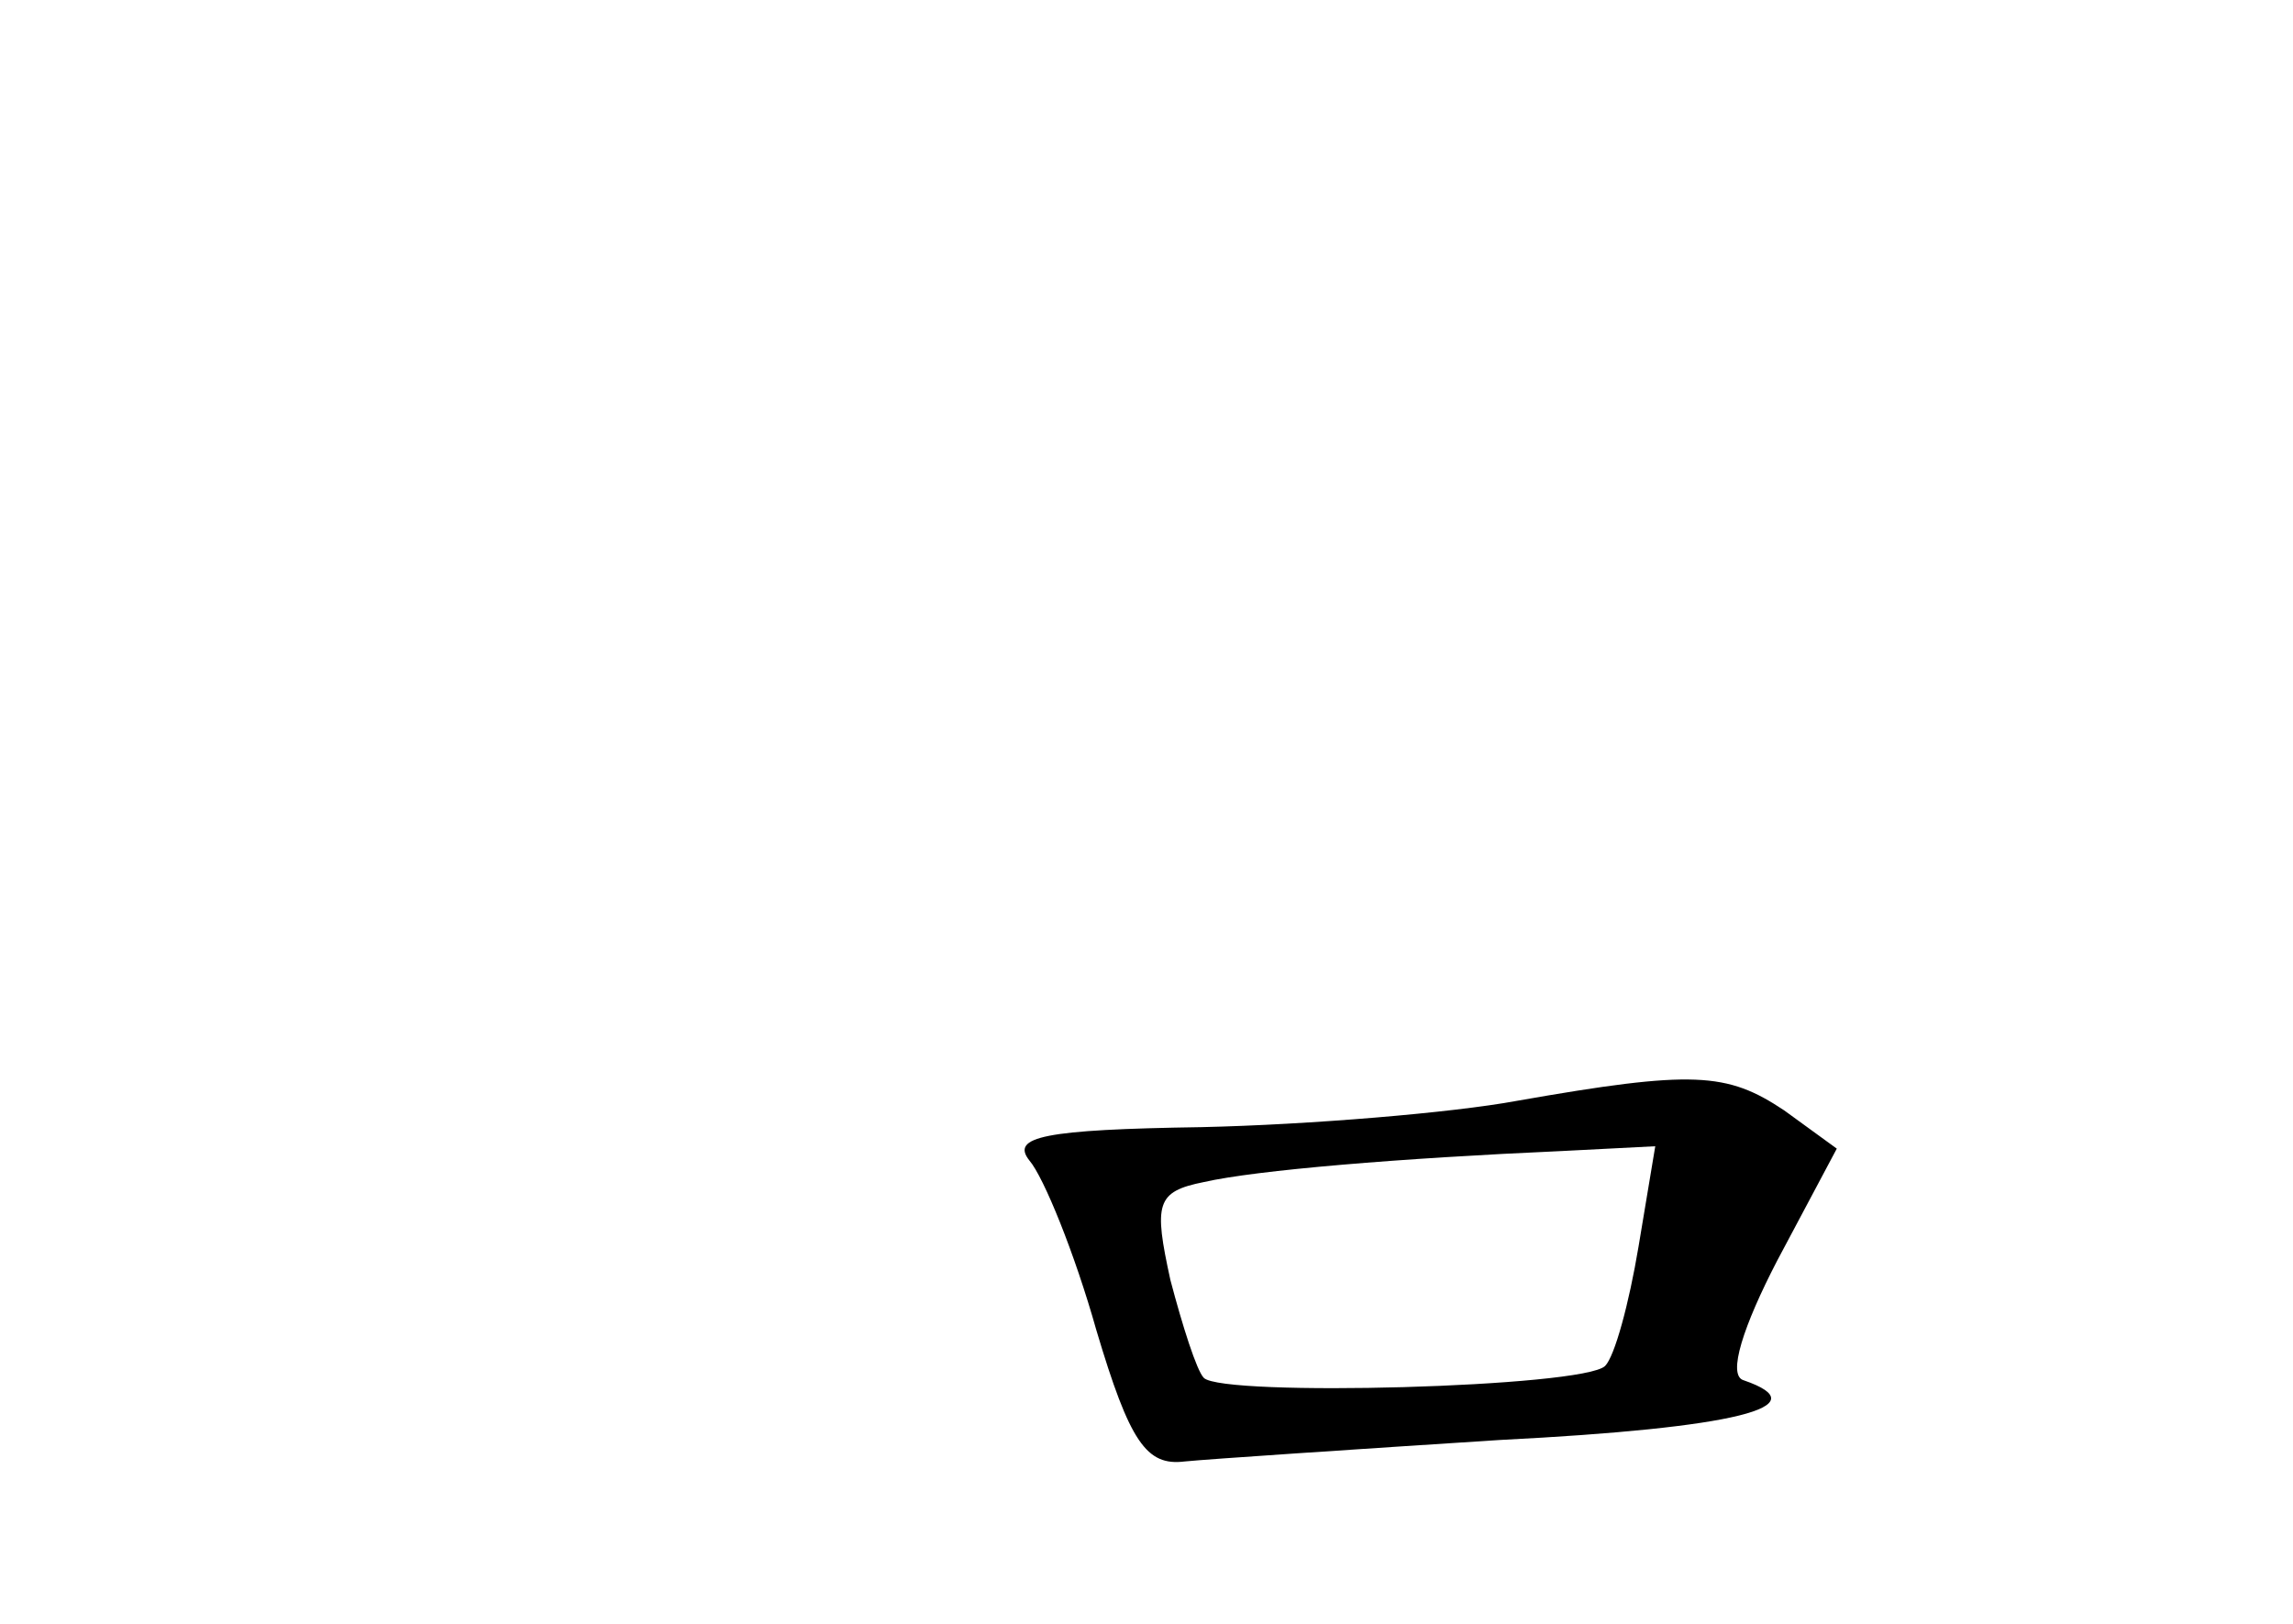 <?xml version="1.0" standalone="no"?>
<!DOCTYPE svg PUBLIC "-//W3C//DTD SVG 20010904//EN"
 "http://www.w3.org/TR/2001/REC-SVG-20010904/DTD/svg10.dtd">
<svg version="1.0" xmlns="http://www.w3.org/2000/svg"
 width="96pt" height="68pt" viewBox="0 0 96 68"
 preserveAspectRatio="xMidYMid meet">
<g transform="translate(0,68) scale(0.1,-0.1)"
fill="#000000" stroke="none">
<path d="M635 219 c-27 -5 -87 -10 -132 -11 -66 -1 -80 -4 -72 -14 6 -7 19
-39 28 -71 14 -47 21 -57 37 -55 10 1 70 5 132 9 99 5 134 14 102 25 -7 2 0
23 14 50 l25 47 -22 16 c-24 16 -38 17 -112 4z m51 -61 c-4 -24 -10 -46 -14
-50 -9 -9 -160 -13 -168 -5 -3 3 -9 22 -14 41 -7 32 -6 37 14 41 22 5 82 10
150 13 l39 2 -7 -42z"/>
</g>
</svg>
